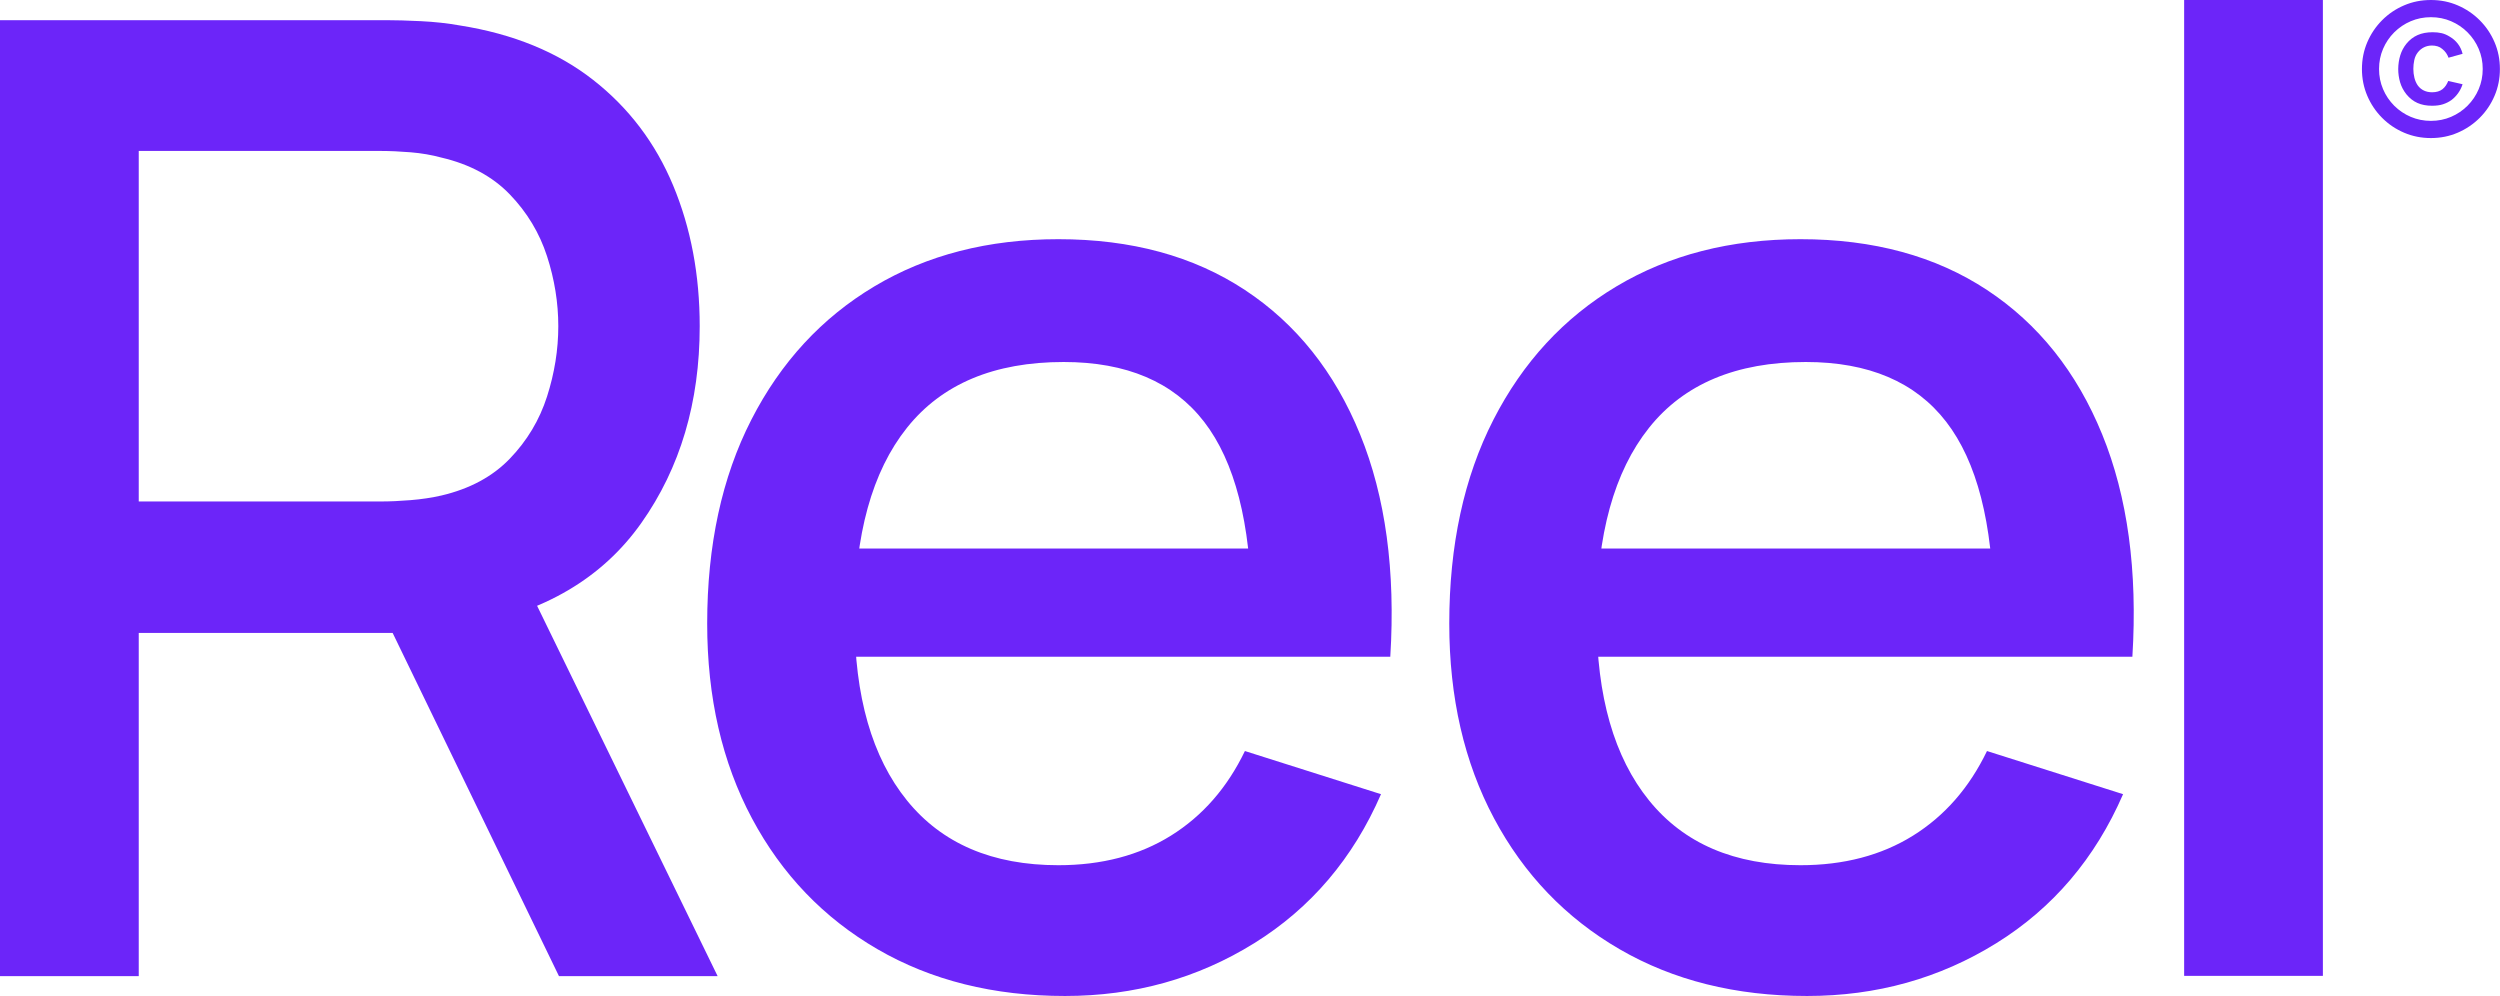 <svg viewBox="0 0 374 149" fill="none" xmlns="http://www.w3.org/2000/svg">
<path d="M0 146.029V3.018H57.8C59.191 3.018 60.911 3.068 62.965 3.167C65.016 3.266 66.97 3.482 68.824 3.813C76.769 5.071 83.406 7.785 88.736 11.956C94.065 16.127 98.054 21.391 100.703 27.747C103.351 34.103 104.676 41.121 104.676 48.801C104.676 60.19 101.762 70.005 95.936 78.248C90.109 86.491 81.37 91.639 69.718 93.691L61.276 94.684H20.756V146.029L0 146.029ZM20.756 75.02H57.006C58.329 75.02 59.802 74.955 61.425 74.821C63.047 74.69 64.586 74.459 66.043 74.126C70.279 73.133 73.69 71.296 76.272 68.614C78.855 65.933 80.707 62.839 81.834 59.329C82.959 55.82 83.522 52.312 83.522 48.801C83.522 45.293 82.959 41.8 81.834 38.324C80.707 34.848 78.855 31.769 76.272 29.088C73.69 26.406 70.279 24.569 66.043 23.576C64.586 23.179 63.047 22.915 61.425 22.781C59.802 22.649 58.329 22.583 57.006 22.583H20.756V75.02ZM83.621 146.029L55.417 87.831L76.372 82.469L107.357 146.029L83.621 146.029Z" fill="#6C25F9"/>
<path d="M159.325 149C148.664 149 139.313 146.666 131.269 141.998C123.224 137.33 116.968 130.81 112.498 122.434C108.029 114.059 105.795 104.343 105.795 93.285C105.795 81.566 107.995 71.404 112.399 62.796C116.802 54.19 122.942 47.536 130.822 42.834C138.7 38.134 147.869 35.783 158.332 35.783C169.256 35.783 178.557 38.316 186.239 43.38C193.918 48.445 199.661 55.645 203.469 64.981C207.276 74.316 208.783 85.407 207.988 98.251H187.232V90.703C187.098 78.256 184.732 69.053 180.131 63.094C175.528 57.135 168.527 54.156 159.126 54.156C148.731 54.156 140.918 57.433 135.688 63.988C130.457 70.543 127.842 80.012 127.842 92.391C127.842 104.177 130.457 113.297 135.688 119.752C140.918 126.207 148.465 129.435 158.332 129.435C164.819 129.435 170.431 127.962 175.165 125.016C179.898 122.07 183.59 117.85 186.239 112.354L206.598 118.809C202.426 128.41 196.103 135.841 187.629 141.105C179.153 146.368 169.718 149 159.325 149ZM121.089 98.251V82.062H197.659V98.251H121.089Z" fill="#6C25F9"/>
<path d="M270.34 149C259.68 149 250.329 146.666 242.284 141.998C234.24 137.33 227.983 130.81 223.514 122.434C219.045 114.059 216.811 104.343 216.811 93.285C216.811 81.566 219.011 71.404 223.415 62.796C227.817 54.19 233.957 47.536 241.837 42.834C249.716 38.134 258.885 35.783 269.347 35.783C280.272 35.783 289.573 38.316 297.254 43.38C304.934 48.445 310.677 55.645 314.485 64.981C318.291 74.316 319.798 85.407 319.004 98.251H298.247V90.703C298.114 78.256 295.747 69.053 291.146 63.094C286.544 57.135 279.542 54.156 270.142 54.156C259.746 54.156 251.933 57.433 246.704 63.988C241.473 70.543 238.858 80.012 238.858 92.391C238.858 104.177 241.473 113.297 246.704 119.752C251.933 126.207 259.481 129.435 269.347 129.435C275.835 129.435 281.446 127.962 286.181 125.016C290.914 122.07 294.605 117.85 297.254 112.354L317.613 118.809C313.442 128.41 307.119 135.841 298.645 141.105C290.169 146.368 280.734 149 270.34 149ZM232.105 98.251V82.062H308.675V98.251H232.105Z" fill="#6C25F9"/>
<path d="M326.748 145.99V0H347.504V145.99H326.748Z" fill="#6C25F9"/>
<path d="M363.66 20.654C362.238 20.654 360.902 20.386 359.653 19.852C358.404 19.318 357.307 18.577 356.364 17.629C355.42 16.681 354.681 15.583 354.147 14.333C353.613 13.084 353.346 11.749 353.346 10.327C353.346 8.897 353.613 7.559 354.147 6.314C354.681 5.069 355.42 3.973 356.364 3.024C357.307 2.077 358.404 1.336 359.653 0.802C360.902 0.267 362.238 0 363.66 0C365.098 0 366.44 0.27 367.686 0.808C368.931 1.347 370.025 2.087 370.968 3.031C371.912 3.975 372.651 5.069 373.185 6.314C373.719 7.559 373.986 8.897 373.986 10.327C373.986 11.749 373.719 13.084 373.185 14.333C372.651 15.583 371.912 16.679 370.968 17.623C370.025 18.566 368.931 19.307 367.686 19.846C366.44 20.384 365.098 20.654 363.66 20.654ZM363.672 18.082C364.741 18.082 365.742 17.881 366.677 17.481C367.612 17.08 368.435 16.524 369.146 15.813C369.857 15.102 370.413 14.277 370.813 13.338C371.214 12.399 371.414 11.391 371.414 10.314C371.414 9.246 371.214 8.244 370.813 7.309C370.413 6.374 369.857 5.551 369.146 4.841C368.435 4.13 367.612 3.574 366.677 3.173C365.742 2.773 364.741 2.572 363.672 2.572C362.595 2.572 361.587 2.773 360.648 3.173C359.709 3.574 358.884 4.13 358.173 4.841C357.462 5.551 356.907 6.374 356.506 7.309C356.105 8.244 355.905 9.246 355.905 10.314C355.905 11.391 356.105 12.399 356.506 13.338C356.906 14.277 357.462 15.102 358.173 15.813C358.884 16.524 359.709 17.08 360.648 17.481C361.587 17.881 362.595 18.082 363.672 18.082ZM363.841 15.82C363.005 15.82 362.277 15.682 361.656 15.406C361.036 15.131 360.484 14.7 360.002 14.114C359.554 13.545 359.237 12.94 359.052 12.298C358.867 11.656 358.774 10.995 358.774 10.314C358.783 9.599 358.884 8.923 359.078 8.285C359.272 7.647 359.58 7.066 360.002 6.54C360.476 5.963 361.031 5.532 361.669 5.248C362.307 4.963 363.065 4.821 363.944 4.821C364.426 4.821 364.87 4.868 365.275 4.963C365.68 5.058 366.093 5.239 366.516 5.506C366.972 5.773 367.367 6.122 367.698 6.553C368.03 6.984 368.265 7.483 368.403 8.052L366.296 8.634C366.21 8.384 366.089 8.147 365.934 7.923C365.779 7.699 365.585 7.497 365.353 7.316C365.146 7.135 364.911 7.005 364.648 6.928C364.385 6.85 364.112 6.811 363.828 6.811C363.388 6.811 362.989 6.9 362.632 7.076C362.275 7.253 361.967 7.505 361.708 7.833C361.449 8.16 361.273 8.544 361.178 8.983C361.083 9.422 361.036 9.862 361.036 10.301C361.036 10.766 361.09 11.215 361.197 11.646C361.305 12.076 361.475 12.459 361.708 12.795C361.949 13.123 362.251 13.373 362.613 13.545C362.974 13.718 363.388 13.804 363.853 13.804C364.491 13.804 365.008 13.649 365.404 13.338C365.611 13.166 365.779 12.981 365.908 12.783C366.038 12.584 366.154 12.361 366.257 12.111L368.403 12.602C368.239 13.101 368.013 13.551 367.724 13.952C367.435 14.353 367.106 14.691 366.736 14.967C366.348 15.243 365.925 15.454 365.469 15.6C365.012 15.747 364.469 15.82 363.841 15.82Z" fill="#6C25F9"/>
</svg>
